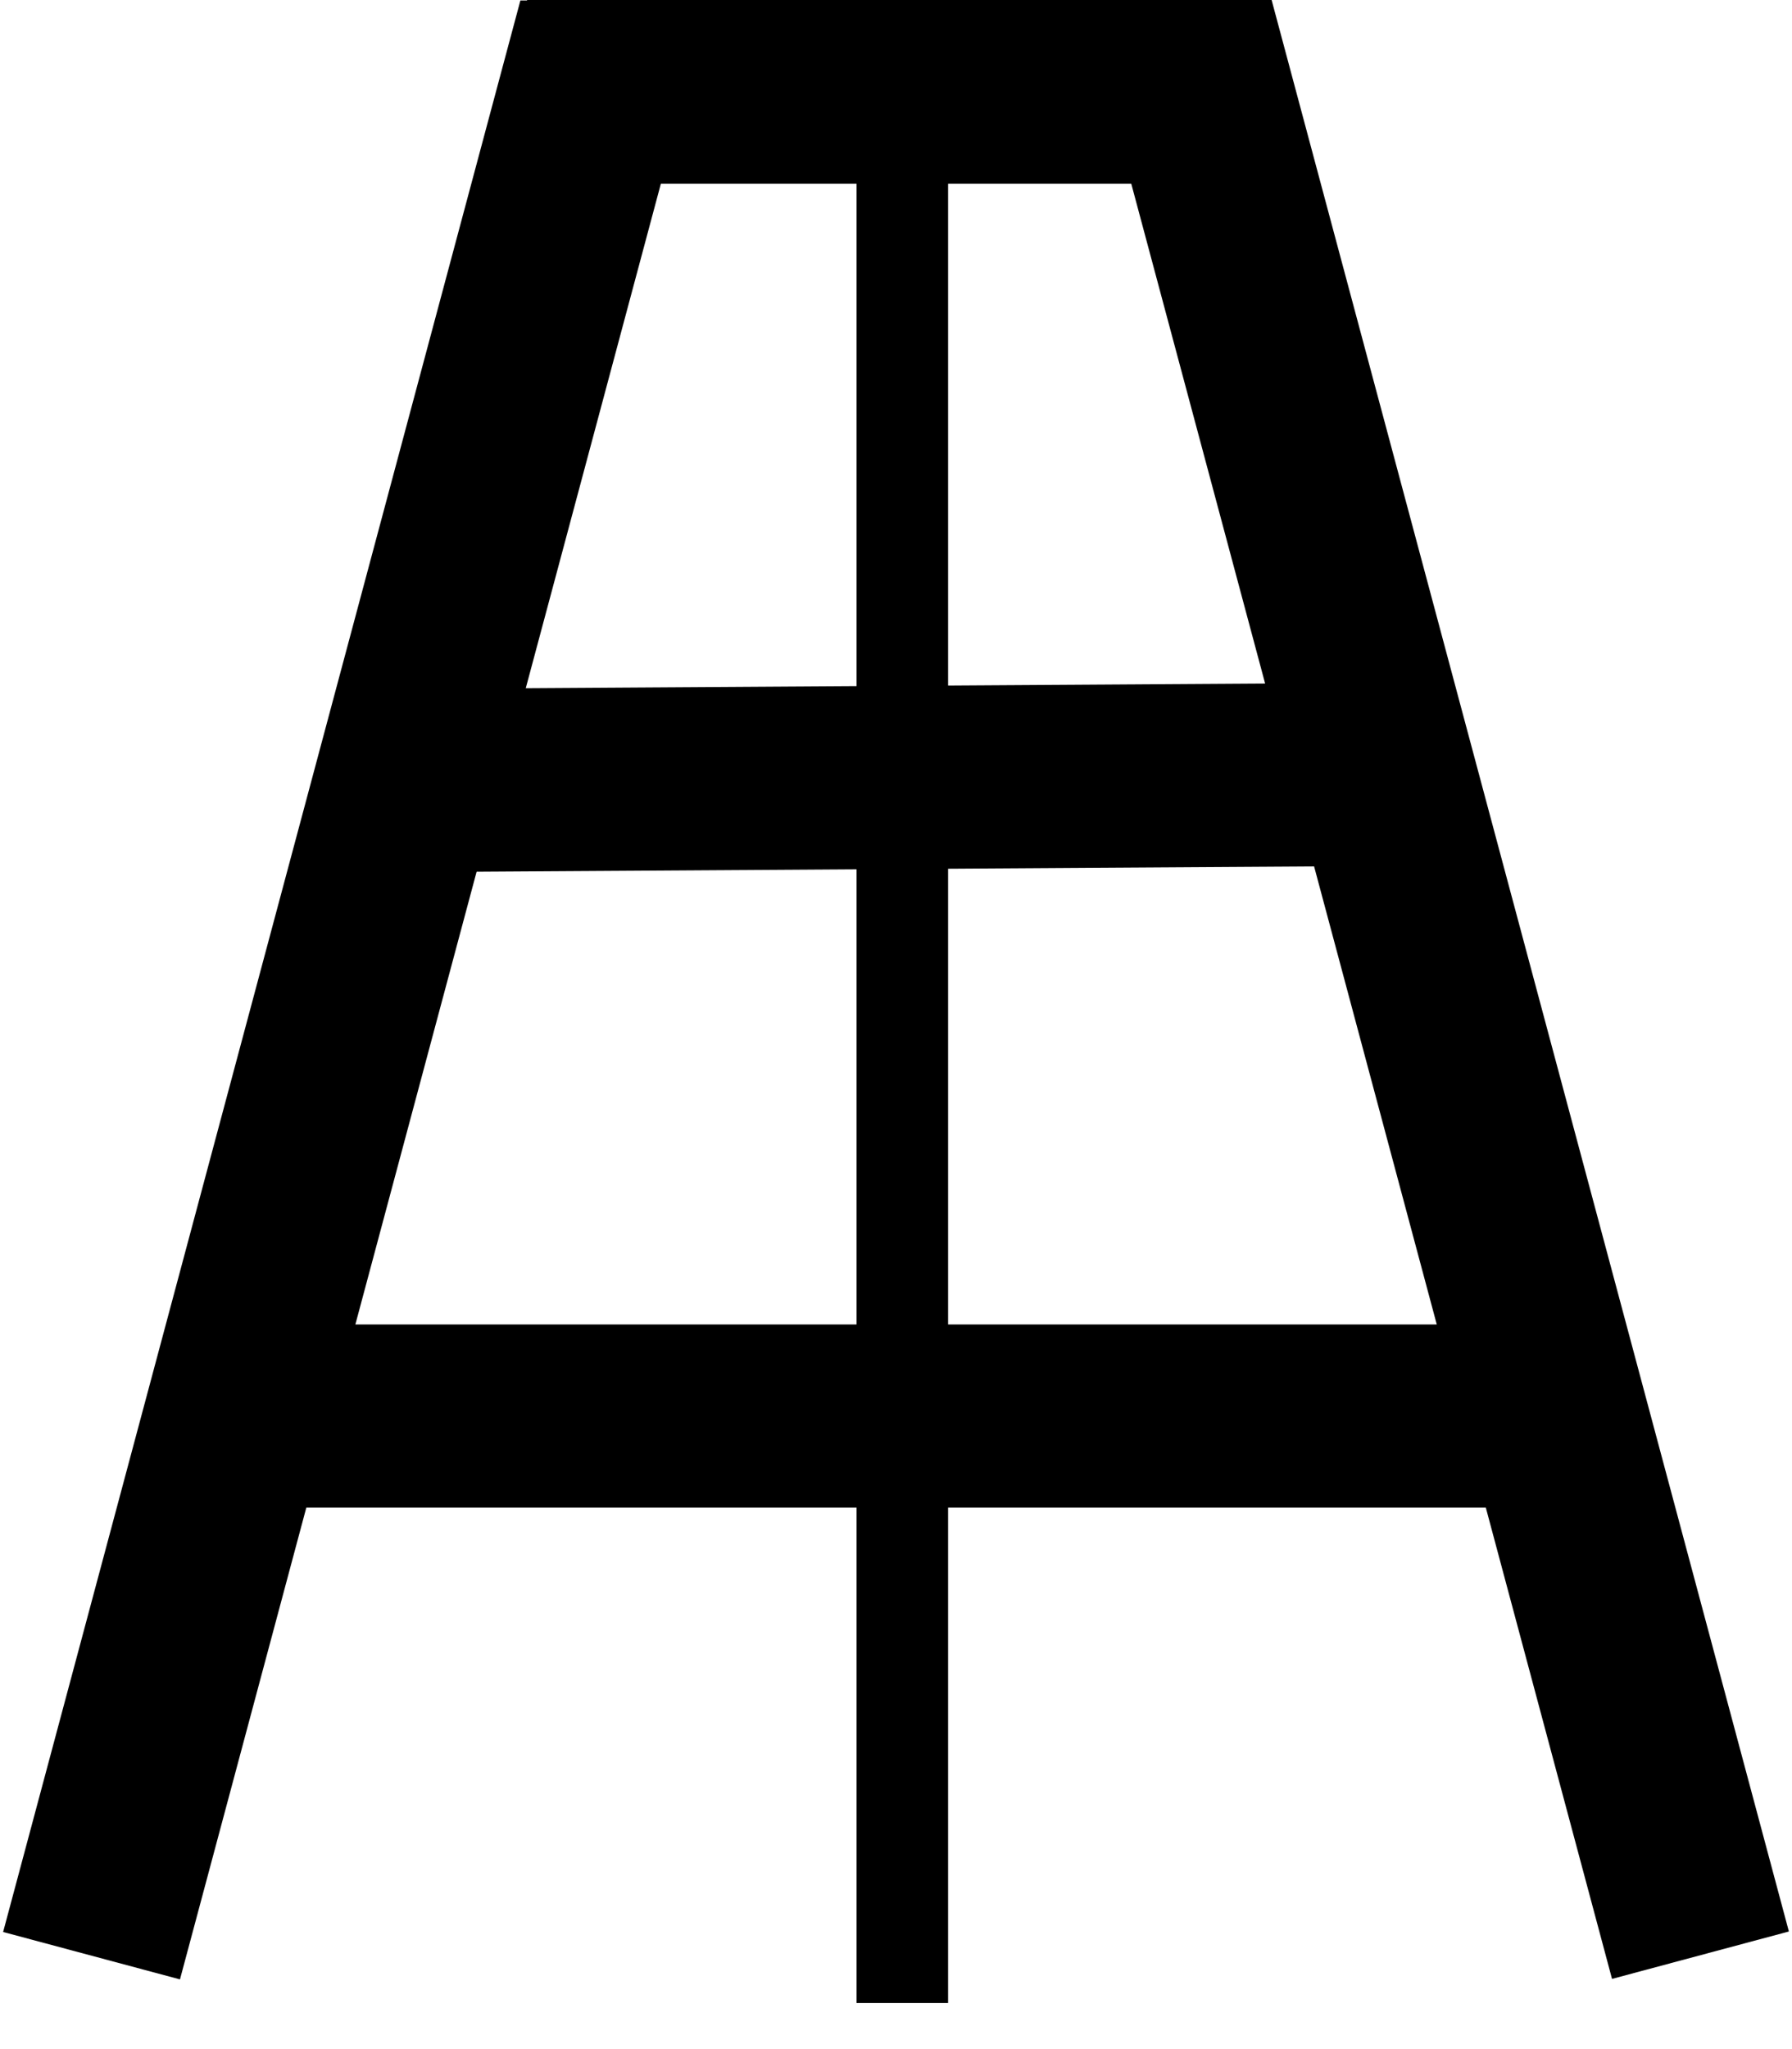 <?xml version="1.0" encoding="UTF-8" standalone="no"?>
<!-- Created with Inkscape (http://www.inkscape.org/) -->

<svg
   xmlns:dc="http://purl.org/dc/elements/1.1/"
   xmlns:cc="http://creativecommons.org/ns#"
   xmlns:rdf="http://www.w3.org/1999/02/22-rdf-syntax-ns#"
   xmlns:svg="http://www.w3.org/2000/svg"
   xmlns="http://www.w3.org/2000/svg"
   xmlns:sodipodi="http://sodipodi.sourceforge.net/DTD/sodipodi-0.dtd"
   xmlns:inkscape="http://www.inkscape.org/namespaces/inkscape"
   width="342.173"
   height="391.002"
   id="svg2"
   version="1.1"
   inkscape:version="0.48.4 r9939"
   sodipodi:docname="borehole.png">
  <defs
     id="defs4" />
  <sodipodi:namedview
     id="base"
     pagecolor="#ffffff"
     bordercolor="#666666"
     borderopacity="1.0"
     inkscape:pageopacity="0.0"
     inkscape:pageshadow="2"
     inkscape:zoom="0.98994949"
     inkscape:cx="322.48909"
     inkscape:cy="317.05841"
     inkscape:document-units="px"
     inkscape:current-layer="layer1"
     showgrid="false"
     fit-margin-top="0"
     fit-margin-left="0"
     fit-margin-right="0"
     fit-margin-bottom="0"
     inkscape:window-width="1916"
     inkscape:window-height="1150"
     inkscape:window-x="1920"
     inkscape:window-y="0"
     inkscape:window-maximized="1" />
  <g
     inkscape:label="Layer 1"
     inkscape:groupmode="layer"
     id="layer1"
     transform="translate(-191.704,-34.543)">
    <path
       style="fill:none;stroke:#000000;stroke-width:34.96;stroke-linecap:butt;stroke-linejoin:miter;stroke-miterlimit:4;stroke-opacity:1;stroke-dasharray:none"
       d="m 292.339,52.023 128.76,0 36.037,134.491 59.26,221.162"
       id="path2987"
       inkscape:connector-curvature="0"
       sodipodi:nodetypes="cccc" />
    <path
       style="fill:none;stroke:#000000;stroke-width:34.96px;stroke-linecap:butt;stroke-linejoin:miter;stroke-opacity:1"
       d="m 433.242,52.119 -128.76,0 -36.037,134.491 -59.26,221.162"
       id="path2987-1"
       inkscape:connector-curvature="0"
       sodipodi:nodetypes="cccc" />
    <path
       style="fill:none;stroke:#000000;stroke-width:34.96px;stroke-linecap:butt;stroke-linejoin:miter;stroke-opacity:1"
       d="M 268.148,183.514 452.705,182.343"
       id="path3007"
       inkscape:connector-curvature="0" />
    <path
       style="fill:none;stroke:#000000;stroke-width:34.96px;stroke-linecap:butt;stroke-linejoin:miter;stroke-opacity:1"
       d="m 243.703,304.788 236.171,0"
       id="path3009"
       inkscape:connector-curvature="0" />
    <path
       style="fill:none;stroke:#000000;stroke-width:17.48;stroke-linecap:butt;stroke-linejoin:miter;stroke-miterlimit:4;stroke-opacity:1;stroke-dasharray:none"
       d="m 363.995,54.822 0,361.982"
       id="path3011"
       inkscape:connector-curvature="0" />
  </g>
</svg>
